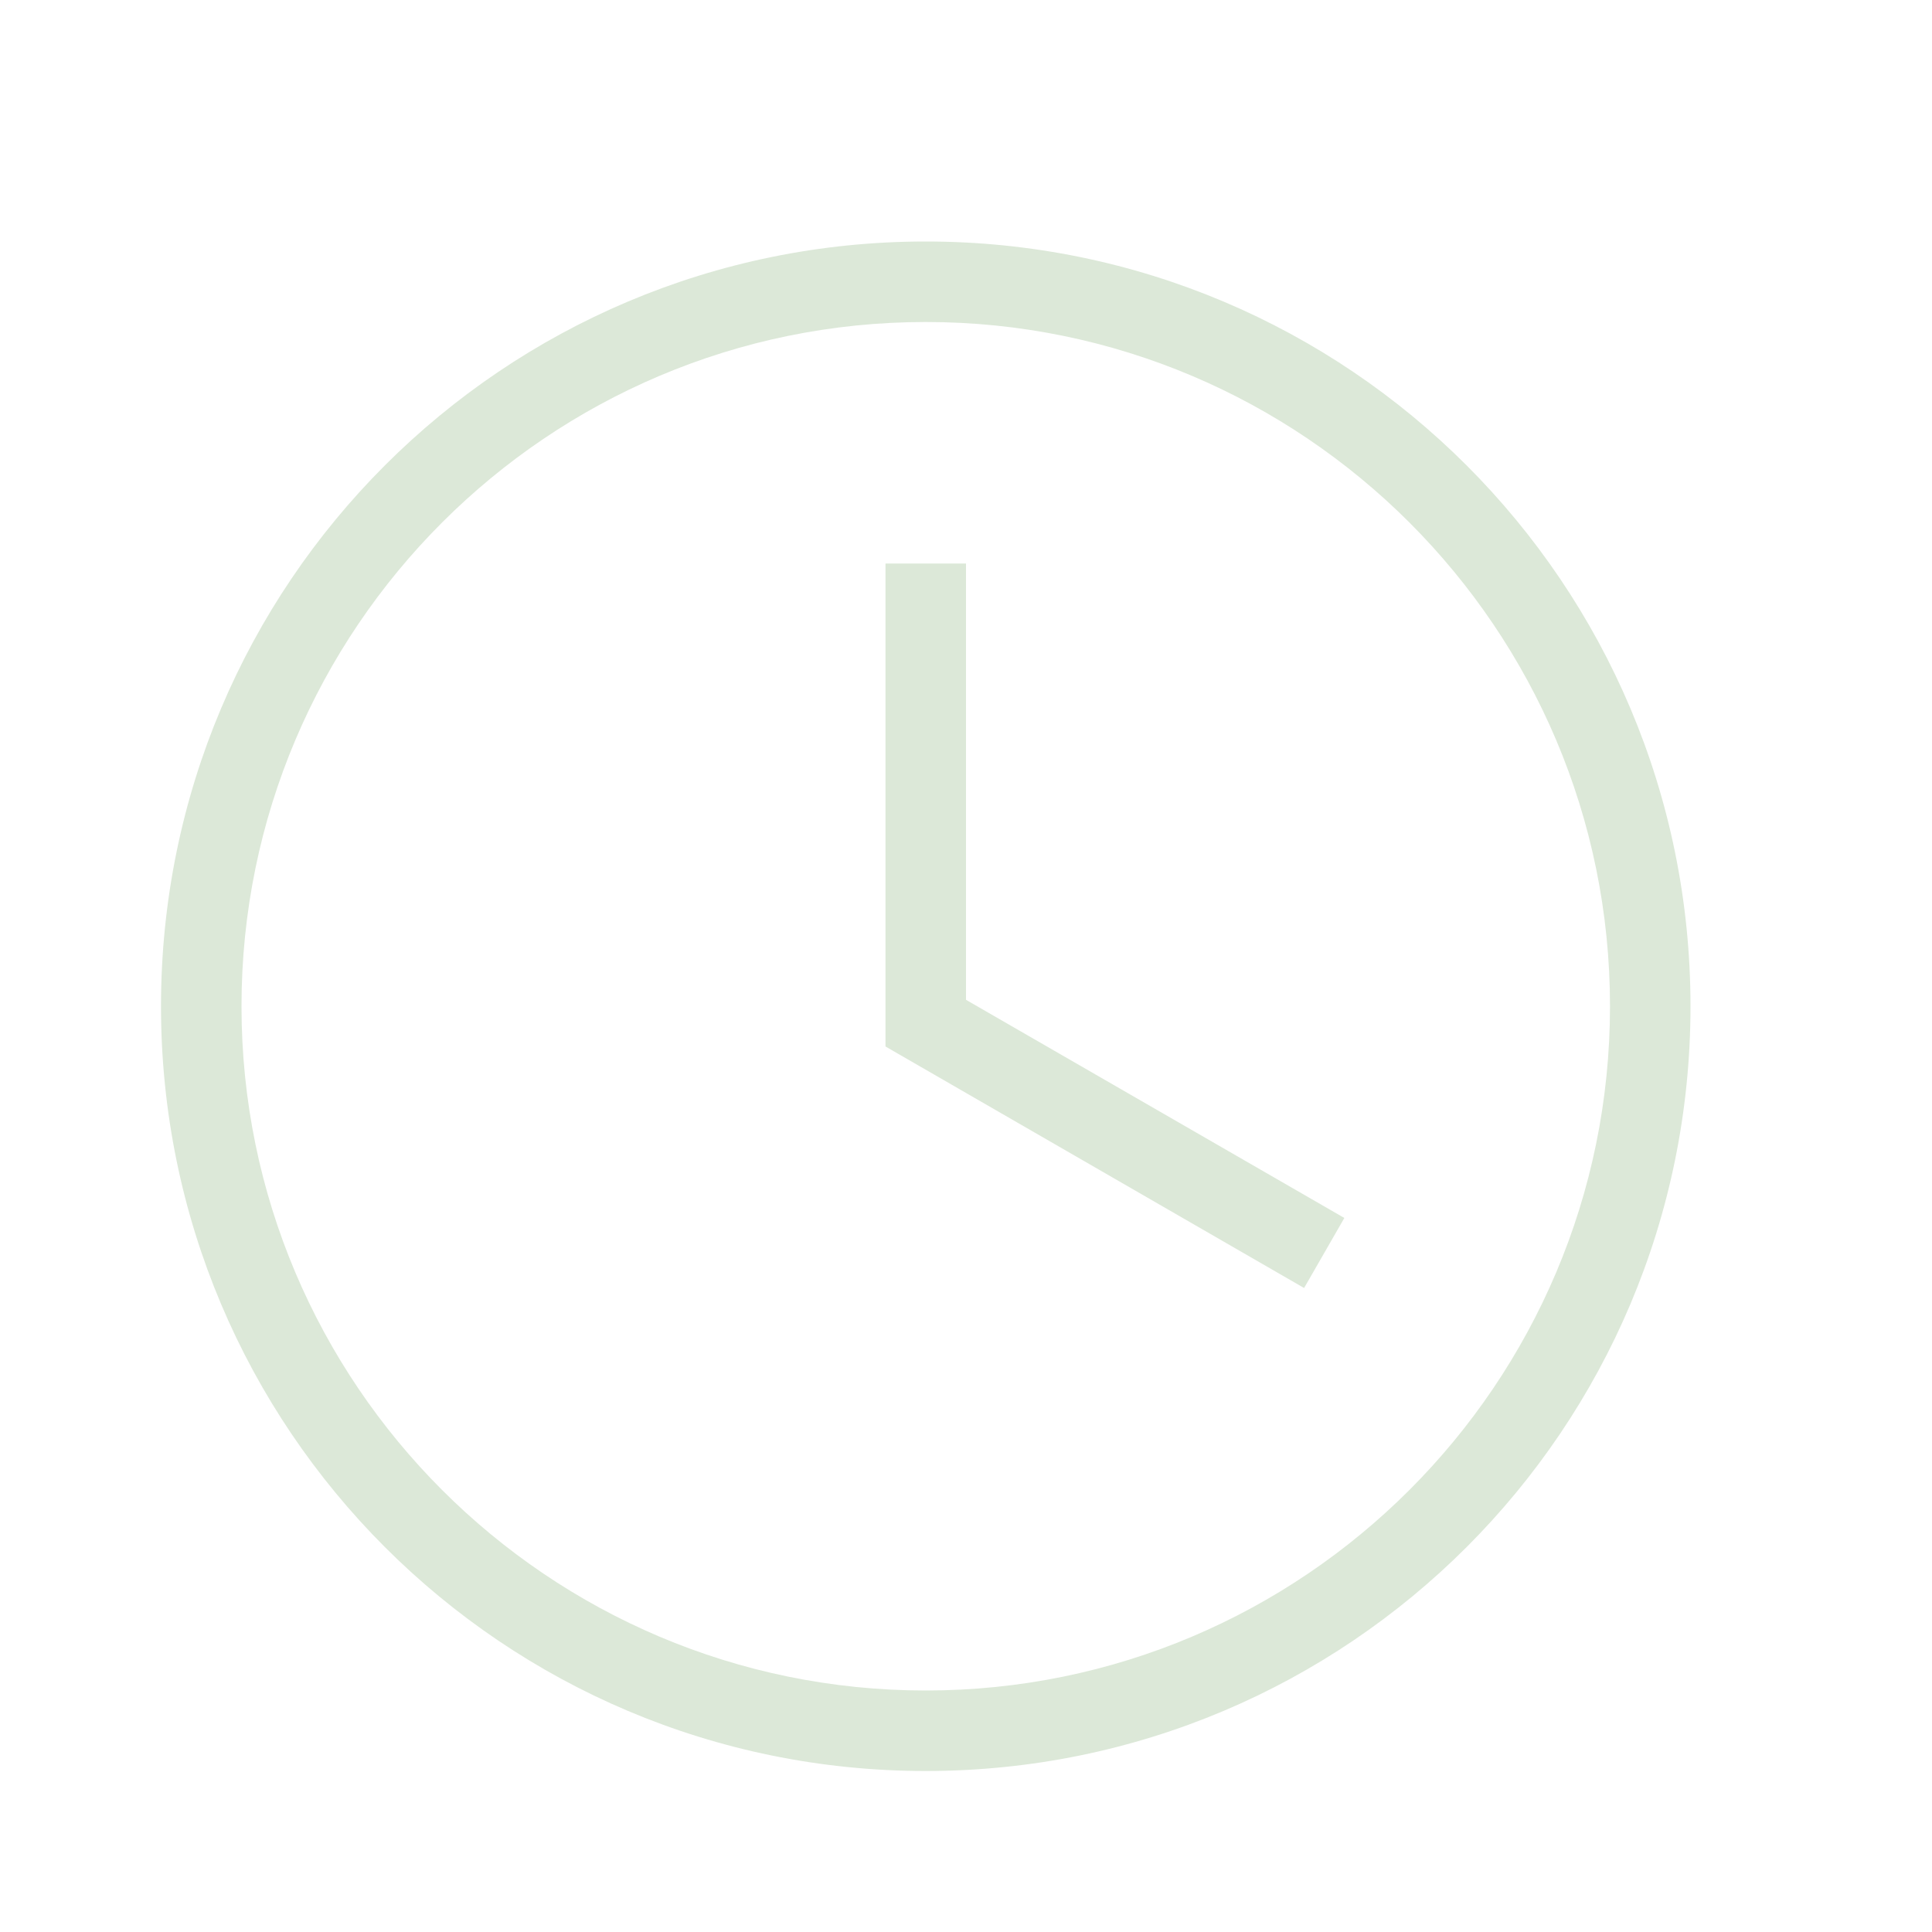 <svg xmlns="http://www.w3.org/2000/svg" viewBox="0 0 24 24"><path d="M11.5,3C16.75,3 21,7.25 21,12.5C21,17.75 16.75,22 11.5,22C6.25,22 2,17.75 2,12.5C2,7.25 6.25,3 11.5,3M11.5,4C6.81,4 3,7.81 3,12.5C3,17.19 6.81,21 11.5,21C16.19,21 20,17.19 20,12.5C20,7.81 16.19,4 11.5,4M11,7H12V12.42L16.7,15.13L16.2,16L11,13V7Z" fill="#dce8d8"/></svg>